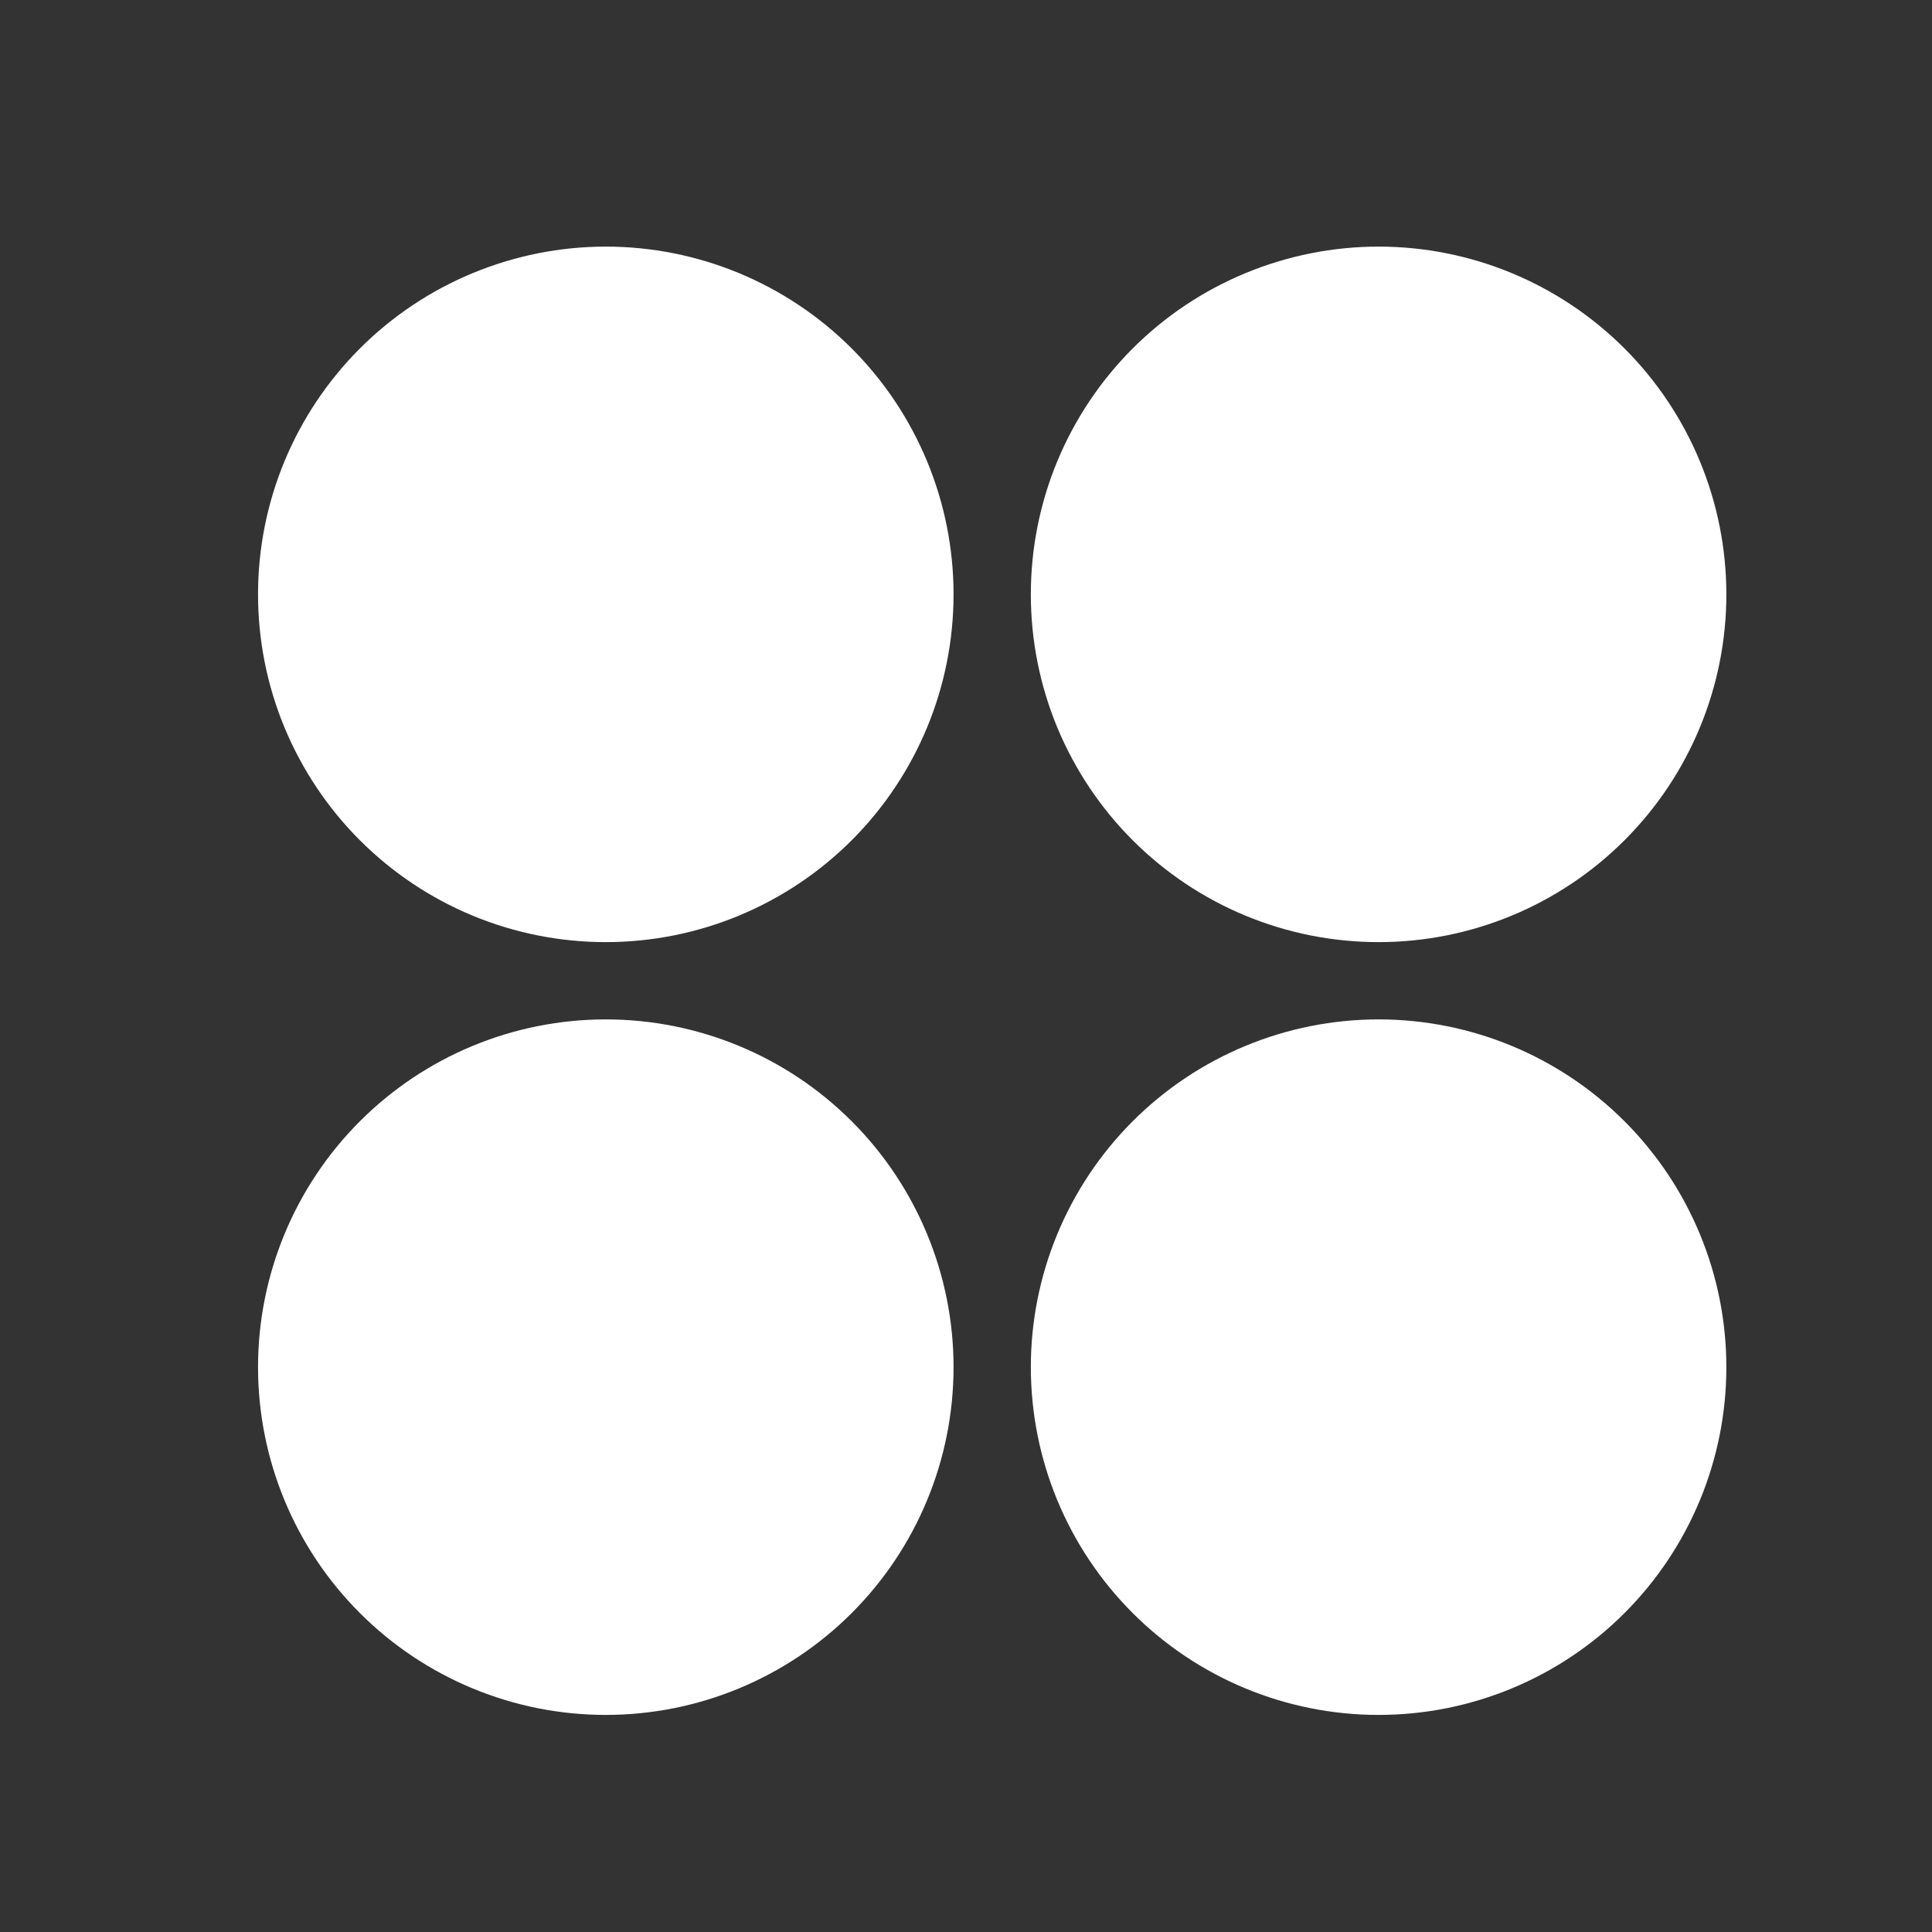 <svg width="25" height="25" viewBox="0 0 25 25" fill="none" xmlns="http://www.w3.org/2000/svg">
<rect x="0" y="0" width="25" height="25" fill="#333333" stroke="none"/>
<path d="M7.839 12.191C7.248 12.191 6.663 12.075 6.117 11.849C5.571 11.623 5.075 11.291 4.657 10.873C4.239 10.455 3.908 9.959 3.681 9.413C3.455 8.867 3.339 8.282 3.339 7.691C3.339 7.1 3.455 6.515 3.681 5.969C3.908 5.423 4.239 4.927 4.657 4.509C5.075 4.091 5.571 3.76 6.117 3.534C6.663 3.308 7.248 3.191 7.839 3.191C9.032 3.191 10.177 3.665 11.021 4.509C11.865 5.353 12.339 6.498 12.339 7.691C12.339 8.885 11.865 10.029 11.021 10.873C10.177 11.717 9.032 12.191 7.839 12.191ZM7.839 22.191C6.645 22.191 5.501 21.717 4.657 20.873C3.813 20.029 3.339 18.885 3.339 17.691C3.339 16.498 3.813 15.353 4.657 14.509C5.501 13.665 6.645 13.191 7.839 13.191C9.032 13.191 10.177 13.665 11.021 14.509C11.865 15.353 12.339 16.498 12.339 17.691C12.339 18.885 11.865 20.029 11.021 20.873C10.177 21.717 9.032 22.191 7.839 22.191ZM17.839 12.191C17.248 12.191 16.663 12.075 16.117 11.849C15.571 11.623 15.075 11.291 14.657 10.873C14.239 10.455 13.908 9.959 13.681 9.413C13.455 8.867 13.339 8.282 13.339 7.691C13.339 7.1 13.455 6.515 13.681 5.969C13.908 5.423 14.239 4.927 14.657 4.509C15.075 4.091 15.571 3.76 16.117 3.534C16.663 3.308 17.248 3.191 17.839 3.191C19.032 3.191 20.177 3.665 21.021 4.509C21.865 5.353 22.339 6.498 22.339 7.691C22.339 8.885 21.865 10.029 21.021 10.873C20.177 11.717 19.032 12.191 17.839 12.191ZM17.839 22.191C16.645 22.191 15.501 21.717 14.657 20.873C13.813 20.029 13.339 18.885 13.339 17.691C13.339 16.498 13.813 15.353 14.657 14.509C15.501 13.665 16.645 13.191 17.839 13.191C19.032 13.191 20.177 13.665 21.021 14.509C21.865 15.353 22.339 16.498 22.339 17.691C22.339 18.885 21.865 20.029 21.021 20.873C20.177 21.717 19.032 22.191 17.839 22.191Z" fill="white"/>
</svg>
